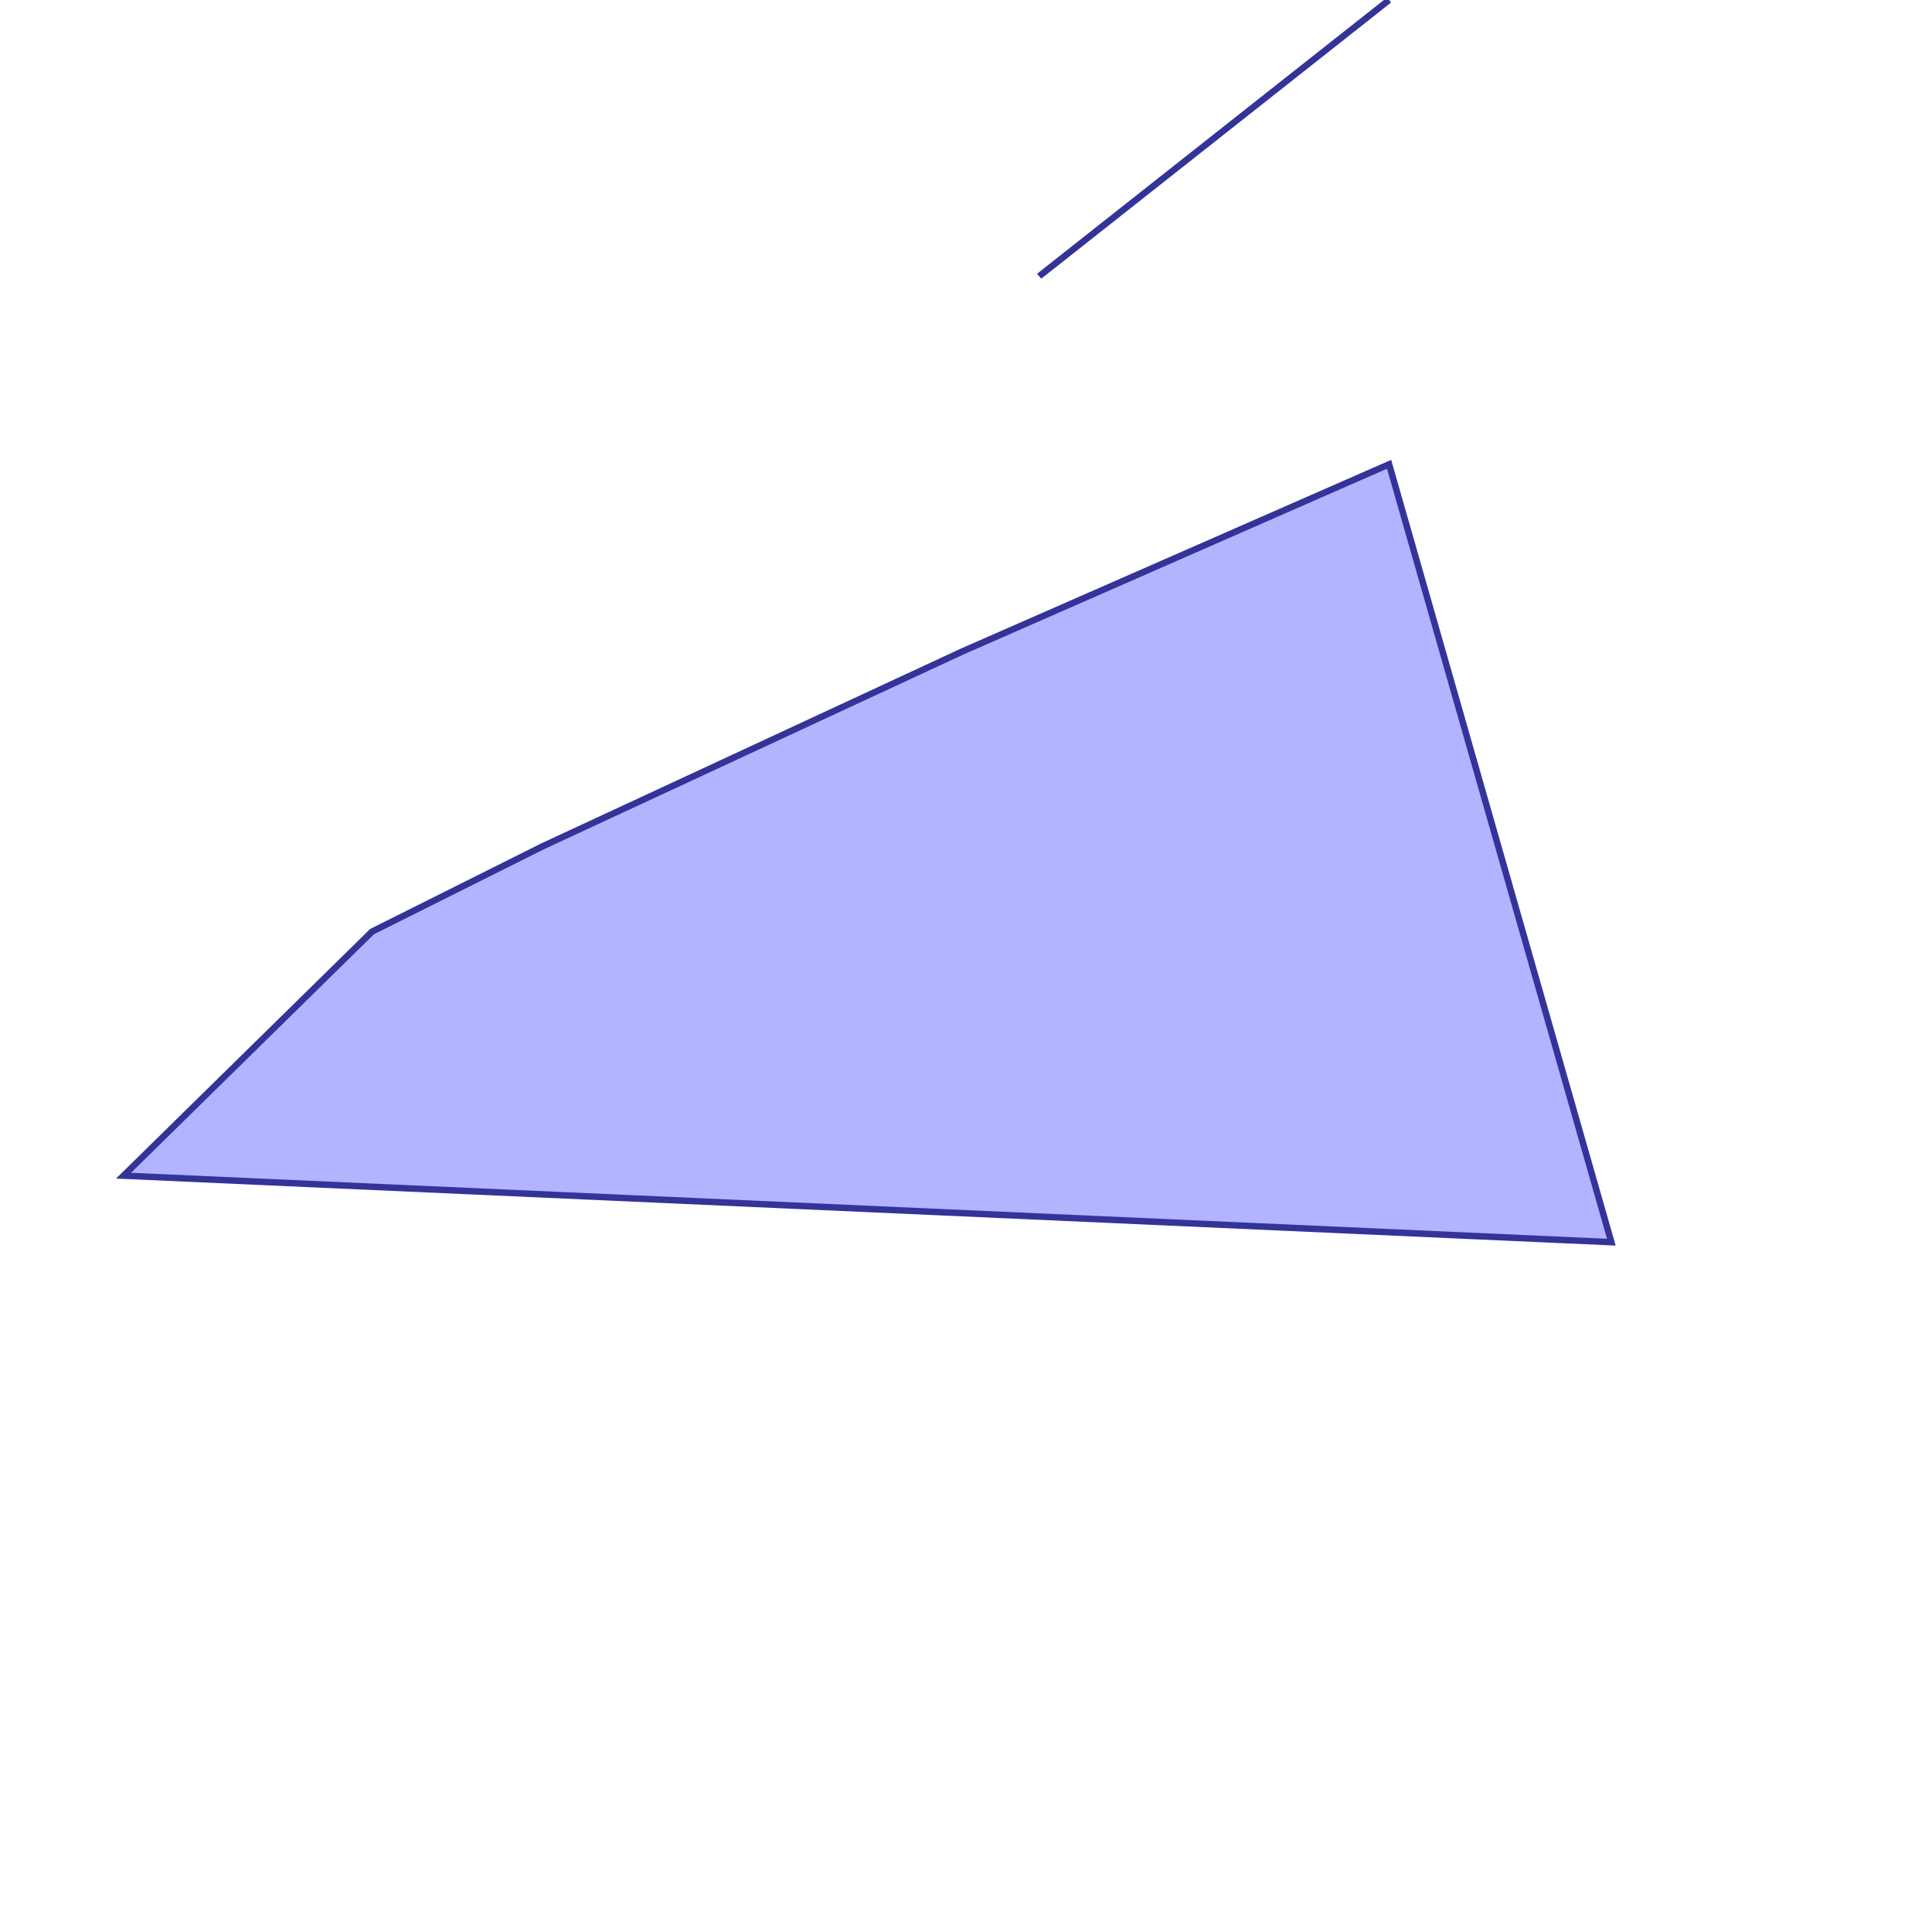 <?xml version="1.0" standalone="no"?>
<!DOCTYPE svg PUBLIC "-//W3C//DTD SVG 1.1//EN"
"http://www.w3.org/Graphics/SVG/1.1/DTD/svg11.dtd">
<svg viewBox="0 0 300 300" version="1.1"
xmlns="http://www.w3.org/2000/svg"
xmlns:xlink="http://www.w3.org/1999/xlink">
<g fill-rule="evenodd"><path d="M 215.698,-5.68434e-14 L 161.382,42.881 L 161.434,42.83 L 215.698,-5.68434e-14 z " style="fill-opacity:0.3;fill:rgb(0,0,255);stroke:rgb(51,51,153);stroke-width:1"/></g>
<g fill-rule="evenodd"><path d="M 250.209,192.884 L 19.186,182.558 L 57.773,144.66 L 84.302,131.395 L 149.419,101.163 L 215.698,72.093 L 250.209,192.884 z " style="fill-opacity:0.3;fill:rgb(0,0,255);stroke:rgb(51,51,153);stroke-width:1"/></g>
</svg>
